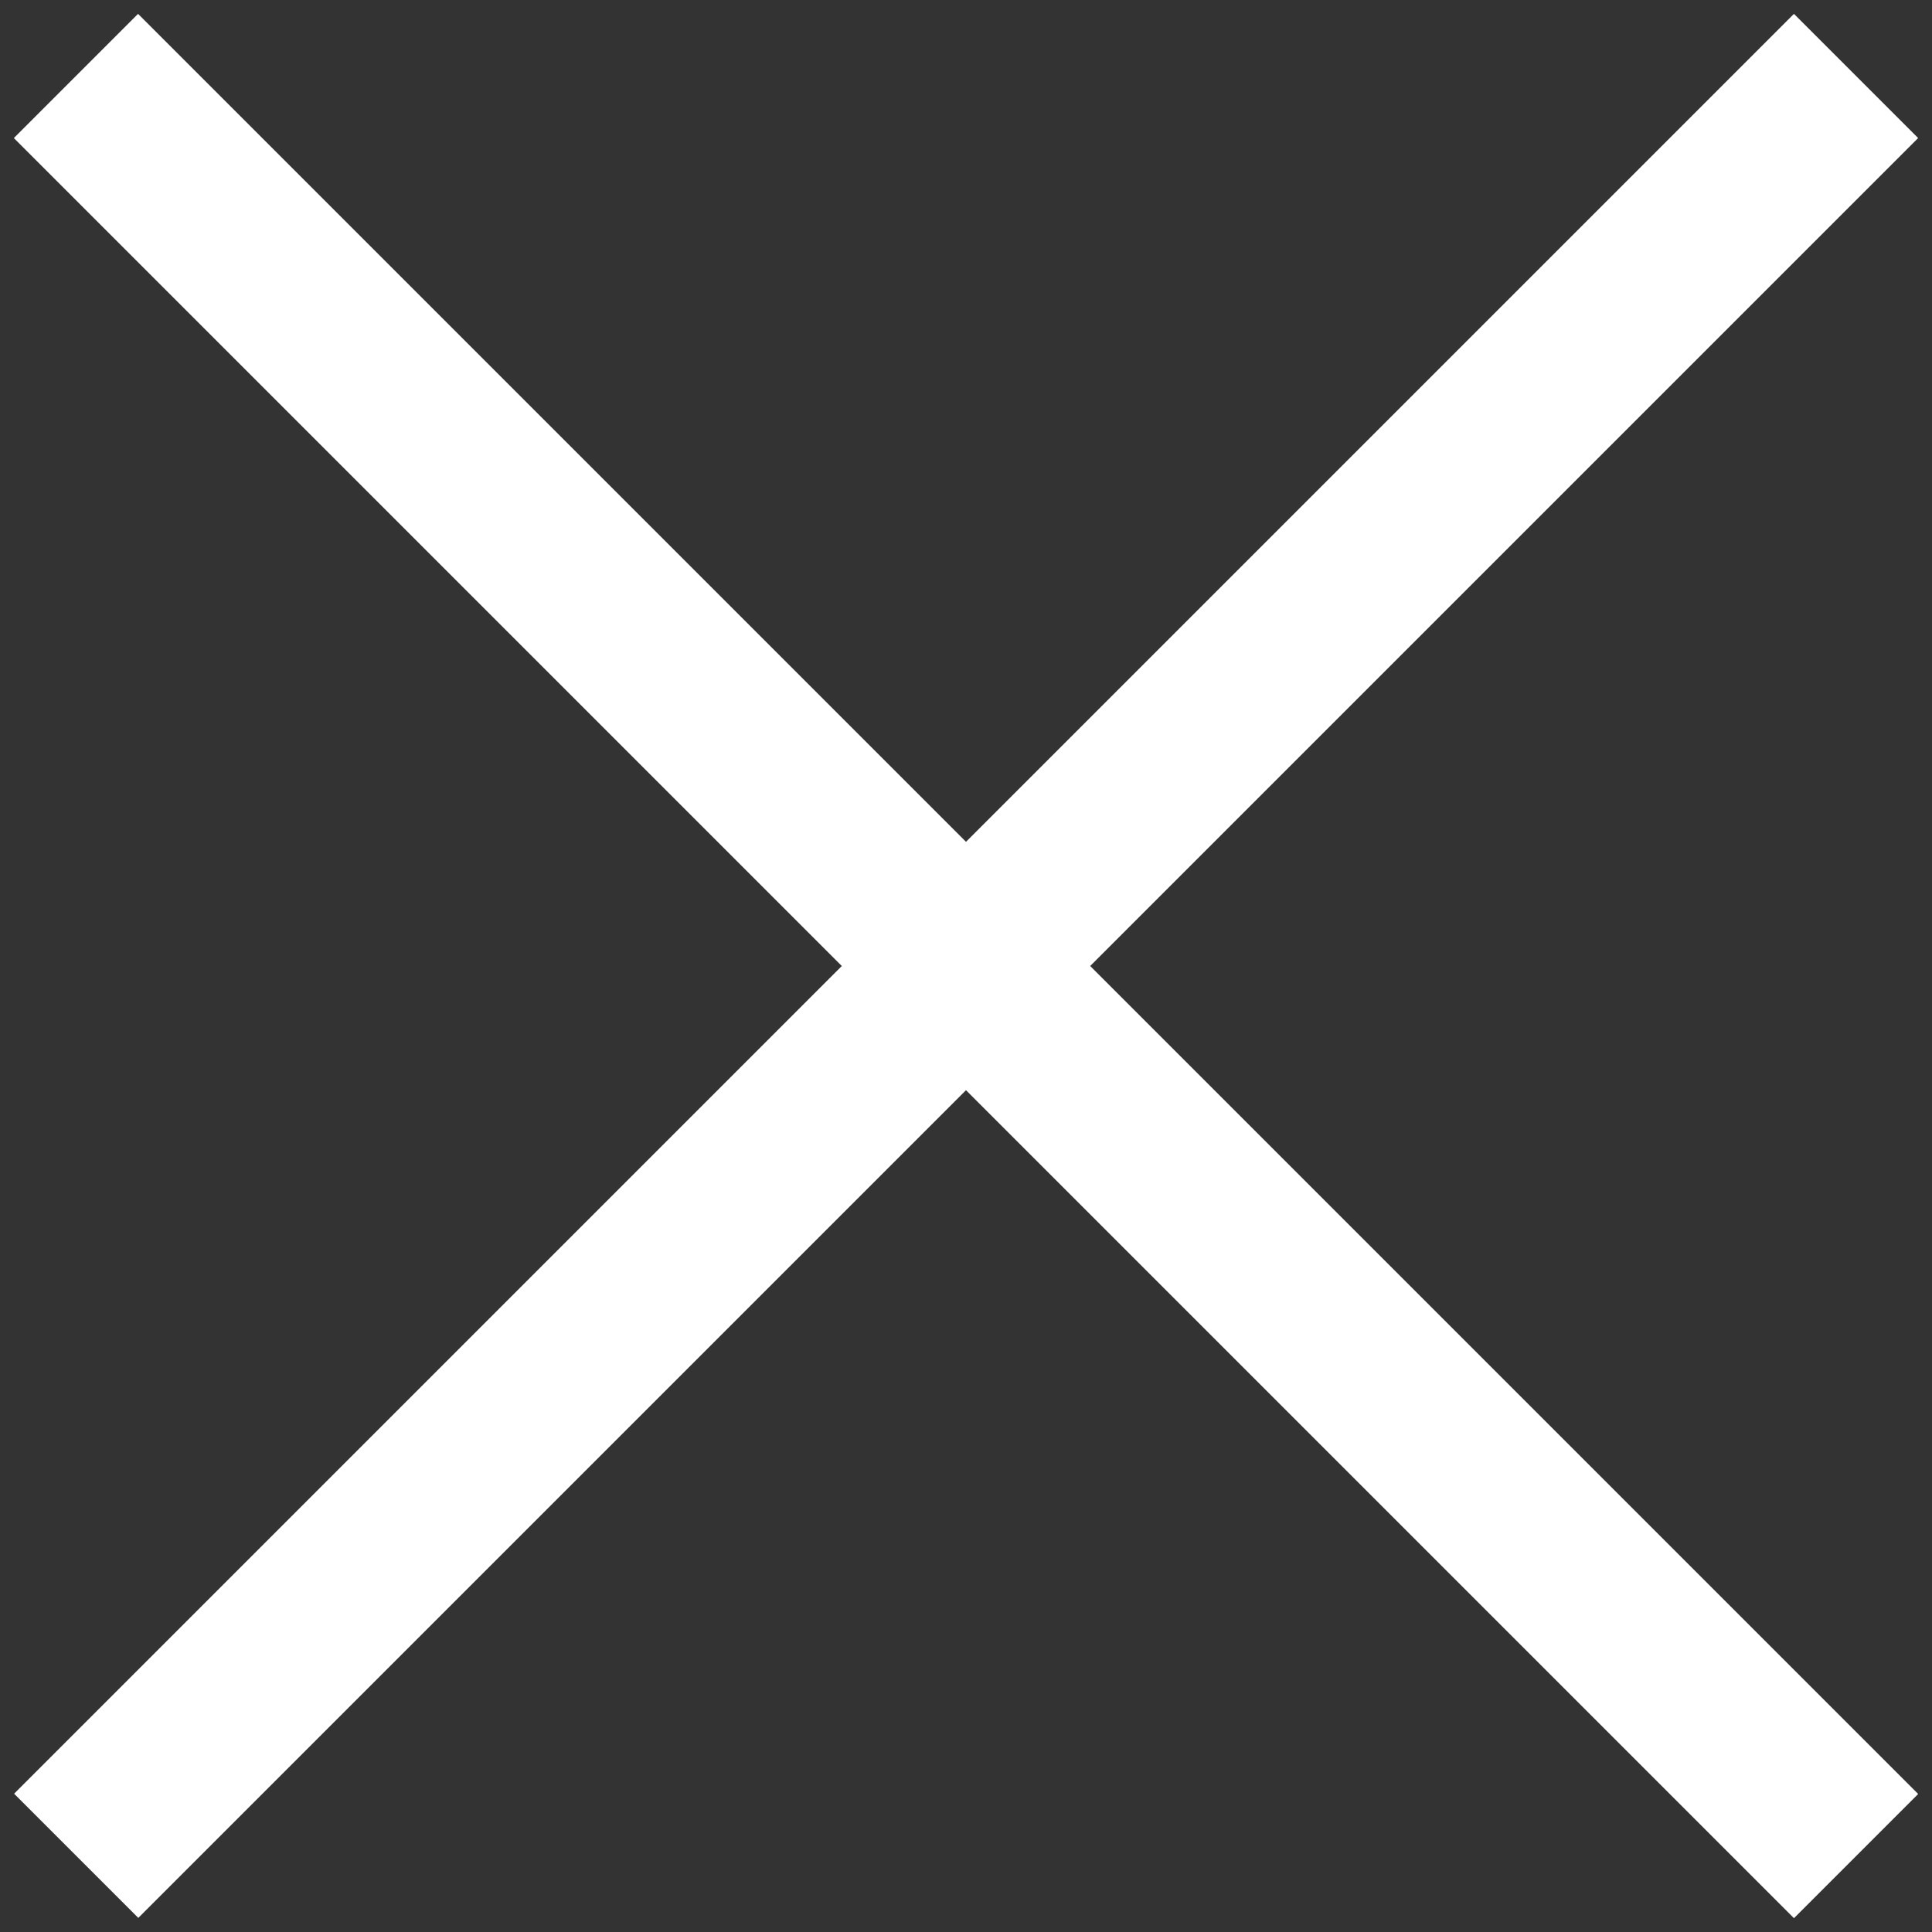 <svg width="33" height="33" viewBox="0 0 33 33" fill="none" xmlns="http://www.w3.org/2000/svg">
<rect x="0" y="0" width="33" height="33" fill="#333333" stroke="none"/>
<rect x="2.358" y="0.237" width="43" height="3" transform="rotate(45 2.358 0.237)" fill="white"/>
<rect width="43" height="3" transform="matrix(-0.707 0.707 0.707 0.707 30.642 0.237)" fill="white"/>
</svg>
